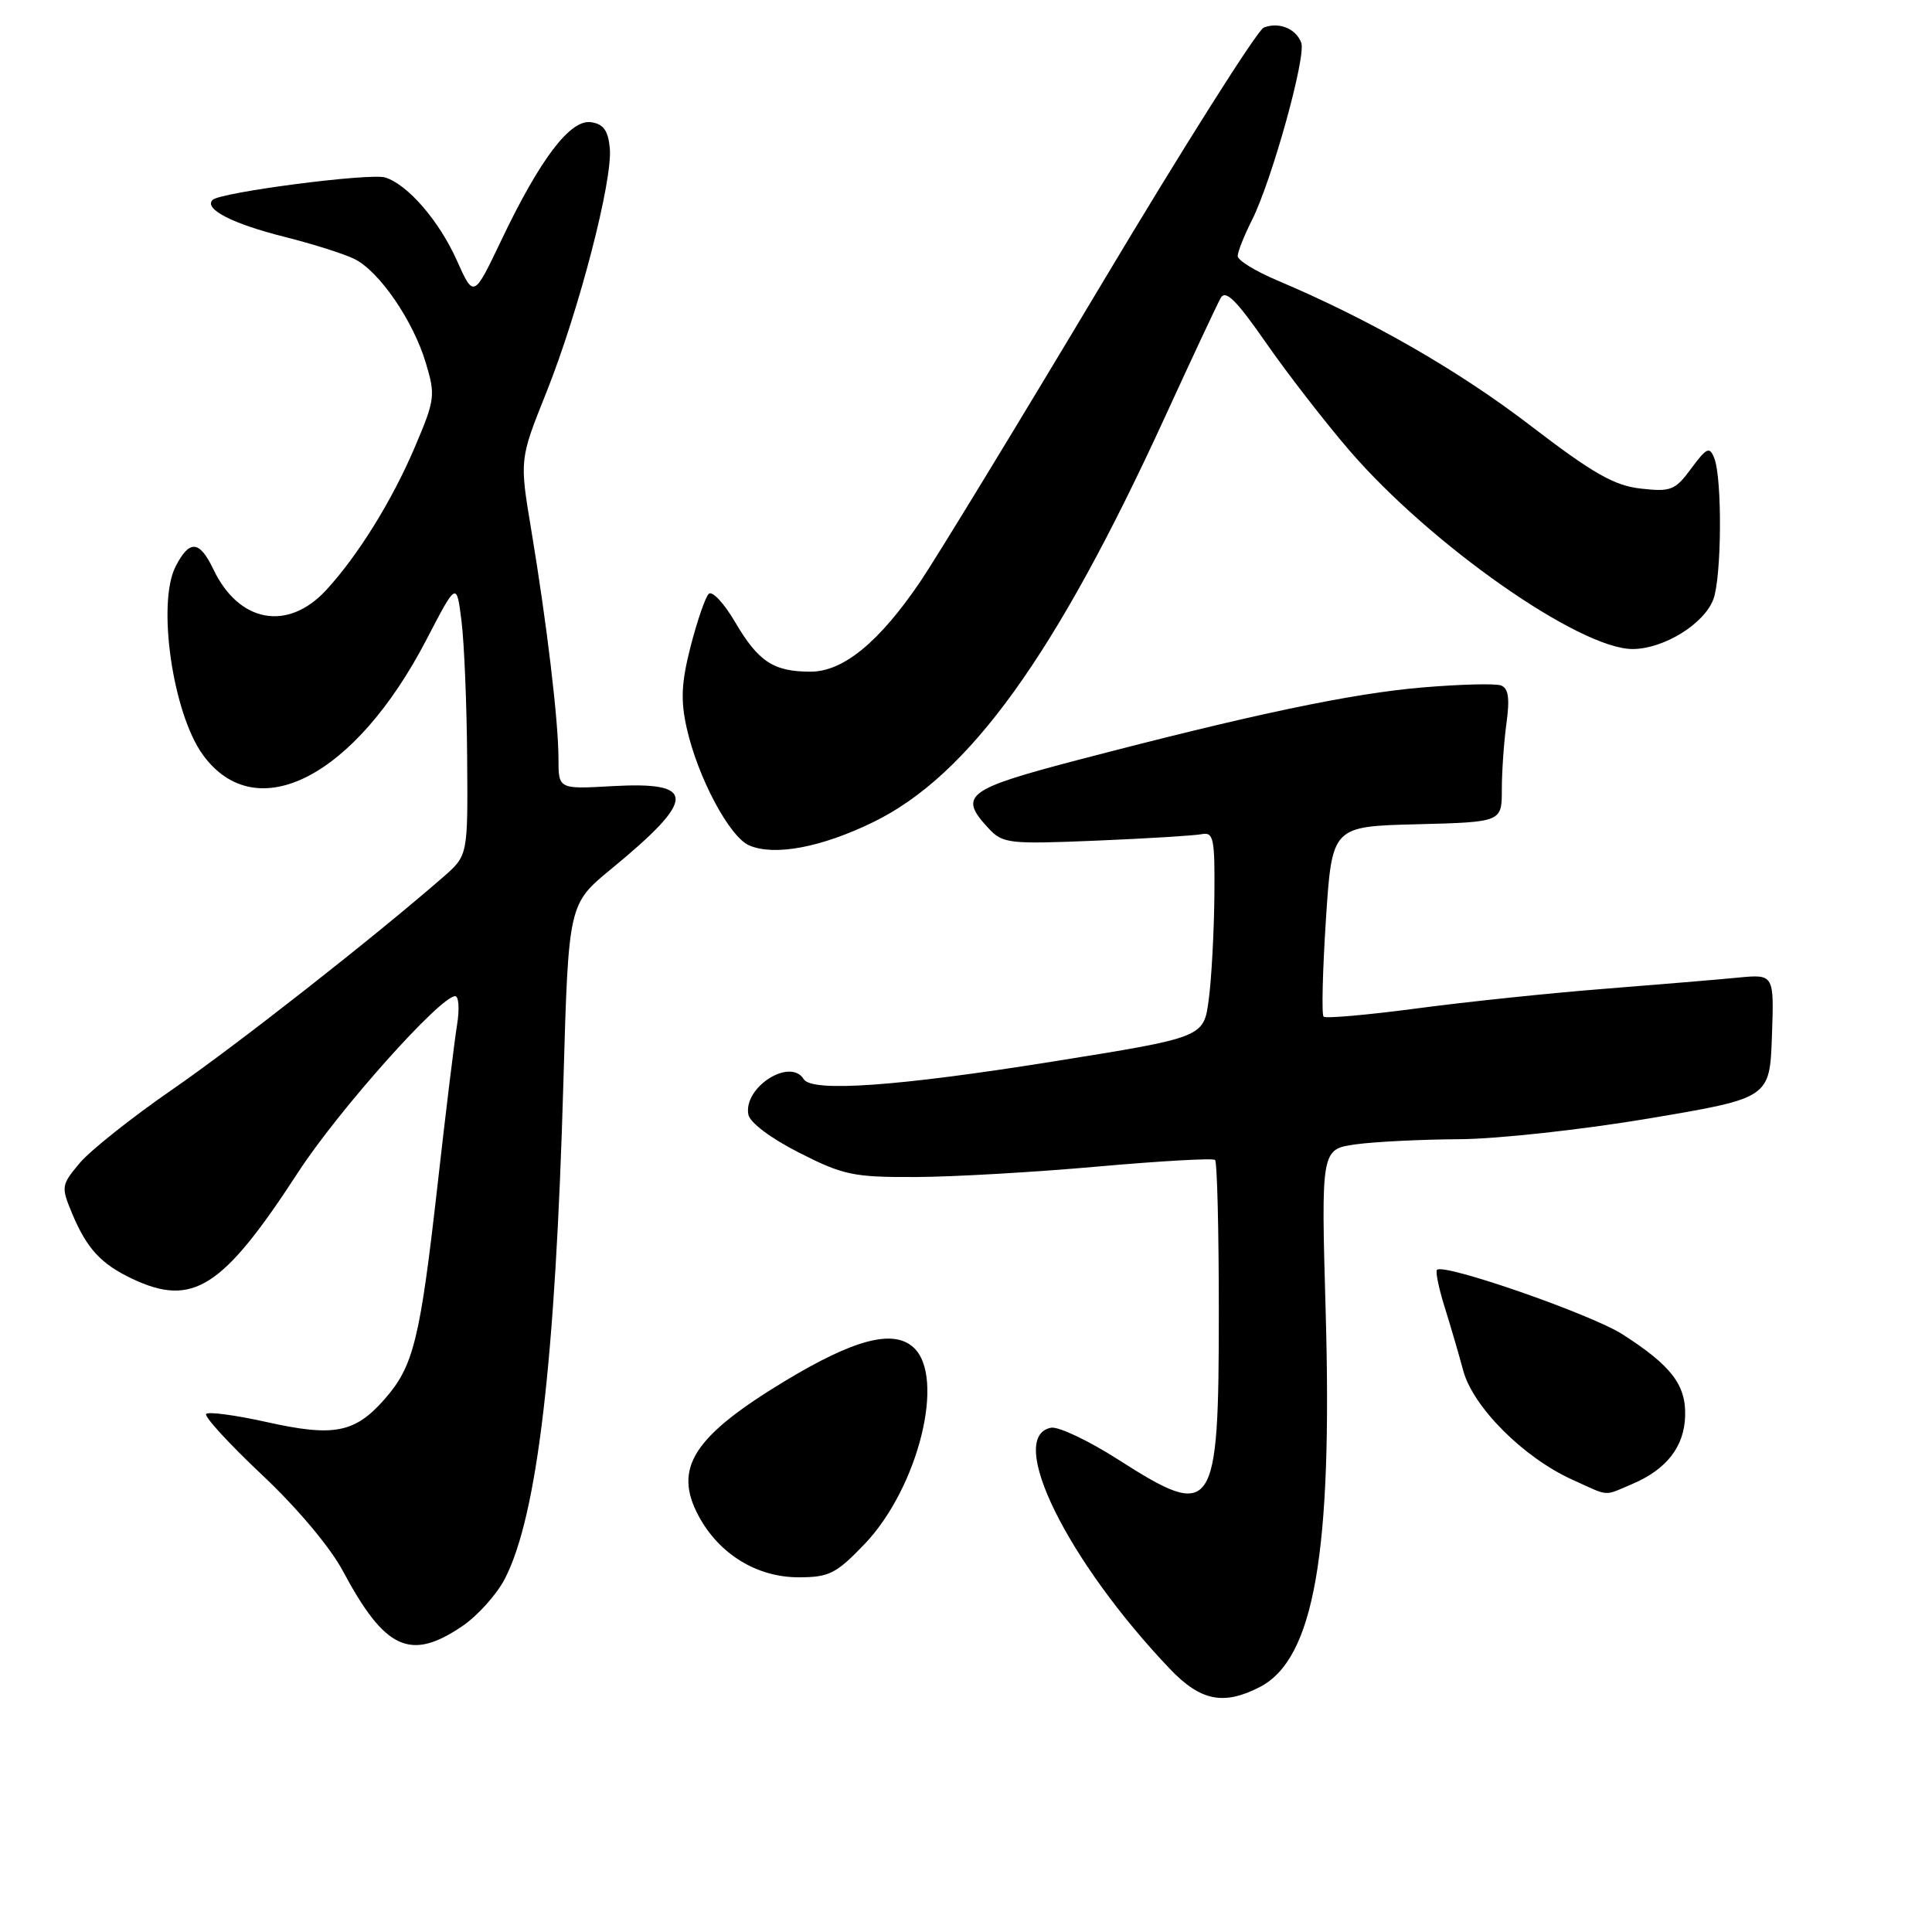 <?xml version="1.0" encoding="UTF-8" standalone="no"?>
<!DOCTYPE svg PUBLIC "-//W3C//DTD SVG 1.1//EN" "http://www.w3.org/Graphics/SVG/1.1/DTD/svg11.dtd" >
<svg xmlns="http://www.w3.org/2000/svg" xmlns:xlink="http://www.w3.org/1999/xlink" version="1.1" viewBox="0 0 256 256">
 <g >
 <path fill="currentColor"
d=" M 166.95 223.53 C 174.11 219.82 176.57 205.80 175.66 173.88 C 175.05 152.27 175.05 152.27 179.66 151.63 C 182.20 151.28 188.38 150.98 193.39 150.95 C 198.43 150.92 209.65 149.69 218.50 148.20 C 234.50 145.50 234.50 145.50 234.79 137.29 C 235.08 129.08 235.08 129.08 230.29 129.54 C 227.66 129.80 219.65 130.46 212.50 131.03 C 205.35 131.59 194.18 132.76 187.68 133.63 C 181.18 134.49 175.64 134.98 175.38 134.71 C 175.11 134.44 175.25 128.66 175.69 121.86 C 176.50 109.50 176.50 109.50 187.75 109.22 C 199.00 108.93 199.00 108.93 199.00 104.61 C 199.00 102.23 199.28 98.26 199.62 95.79 C 200.07 92.47 199.87 91.18 198.87 90.82 C 198.11 90.55 193.45 90.67 188.50 91.09 C 179.09 91.88 165.89 94.66 142.75 100.72 C 128.02 104.58 126.94 105.41 130.99 109.76 C 132.88 111.78 133.66 111.87 145.24 111.39 C 151.98 111.11 158.29 110.72 159.25 110.53 C 160.81 110.22 160.99 111.11 160.91 118.84 C 160.86 123.60 160.53 129.74 160.16 132.48 C 159.50 137.46 159.50 137.46 139.50 140.66 C 118.93 143.95 107.58 144.75 106.50 143.00 C 104.71 140.10 98.49 144.06 99.16 147.68 C 99.36 148.75 102.13 150.83 105.91 152.75 C 111.77 155.72 113.08 156.00 121.41 155.96 C 126.41 155.94 137.25 155.31 145.50 154.57 C 153.75 153.84 160.72 153.44 161.00 153.70 C 161.28 153.96 161.50 163.02 161.50 173.83 C 161.50 200.59 160.87 201.53 148.20 193.42 C 144.26 190.90 140.25 189.00 139.27 189.18 C 133.27 190.33 141.38 206.80 154.98 221.10 C 159.07 225.40 162.13 226.02 166.95 223.53 Z  M 61.26 215.47 C 63.32 214.07 65.87 211.22 66.93 209.13 C 71.21 200.75 73.61 180.30 74.66 143.15 C 75.33 119.80 75.33 119.80 80.98 115.15 C 92.34 105.81 92.36 103.53 81.08 104.17 C 74.00 104.57 74.00 104.57 74.00 100.51 C 74.00 95.53 72.46 82.63 70.39 70.19 C 68.84 60.88 68.84 60.88 72.38 52.04 C 76.69 41.26 81.22 23.85 80.80 19.61 C 80.58 17.29 79.95 16.42 78.30 16.19 C 75.55 15.80 71.55 21.08 66.41 31.87 C 62.77 39.50 62.77 39.50 60.53 34.50 C 58.20 29.28 54.04 24.46 51.05 23.52 C 49.07 22.89 29.19 25.47 28.17 26.49 C 26.98 27.69 30.81 29.66 37.73 31.39 C 41.45 32.33 45.61 33.64 46.97 34.32 C 50.25 35.94 54.74 42.47 56.42 48.08 C 57.72 52.40 57.65 52.96 54.93 59.33 C 51.92 66.39 47.40 73.66 43.21 78.20 C 38.12 83.71 31.64 82.51 28.27 75.43 C 26.42 71.57 25.10 71.48 23.26 75.08 C 20.78 79.95 22.89 94.51 26.87 100.00 C 33.92 109.73 47.03 102.99 56.50 84.77 C 60.50 77.07 60.50 77.07 61.15 82.28 C 61.51 85.15 61.85 93.32 61.90 100.43 C 62.00 113.35 62.00 113.35 58.75 116.19 C 49.65 124.13 31.40 138.45 22.81 144.38 C 17.48 148.06 11.97 152.44 10.57 154.10 C 8.12 157.02 8.08 157.25 9.55 160.78 C 11.50 165.44 13.37 167.47 17.49 169.43 C 25.55 173.25 29.50 170.72 39.50 155.34 C 44.83 147.14 58.34 132.00 60.31 132.00 C 60.79 132.00 60.90 133.69 60.57 135.75 C 60.23 137.81 59.07 147.29 58.00 156.82 C 55.65 177.60 54.81 181.01 50.95 185.41 C 47.02 189.88 44.25 190.42 35.34 188.43 C 31.24 187.52 27.63 187.03 27.32 187.35 C 27.01 187.66 30.31 191.27 34.66 195.37 C 39.32 199.74 43.76 205.02 45.43 208.16 C 51.01 218.60 54.37 220.15 61.26 215.47 Z  M 114.54 204.62 C 121.68 197.17 125.35 182.43 121.03 178.53 C 118.35 176.10 113.17 177.46 104.03 182.98 C 91.84 190.35 89.16 194.55 92.59 200.91 C 95.32 205.95 100.30 209.00 105.82 209.00 C 109.86 209.00 110.79 208.53 114.54 204.62 Z  M 216.28 196.64 C 220.83 194.71 223.18 191.69 223.29 187.61 C 223.41 183.50 221.45 180.95 215.00 176.81 C 210.83 174.14 191.31 167.35 190.41 168.26 C 190.19 168.48 190.63 170.65 191.39 173.08 C 192.15 175.51 193.28 179.36 193.89 181.63 C 195.20 186.45 201.87 193.13 208.31 196.05 C 213.36 198.34 212.41 198.28 216.28 196.64 Z  M 115.68 108.95 C 128.41 102.76 139.89 86.83 154.36 55.26 C 157.95 47.43 161.27 40.34 161.74 39.50 C 162.39 38.34 163.77 39.70 167.75 45.42 C 170.59 49.50 175.56 55.92 178.79 59.67 C 189.53 72.15 209.29 86.00 216.33 86.00 C 220.43 85.99 225.78 82.70 227.02 79.43 C 228.13 76.52 228.22 63.42 227.15 60.71 C 226.53 59.13 226.15 59.30 224.10 62.07 C 221.97 64.97 221.40 65.19 217.41 64.74 C 213.88 64.34 211.09 62.75 202.79 56.39 C 193.19 49.03 181.53 42.35 169.25 37.16 C 166.36 35.94 164.00 34.49 164.00 33.93 C 164.00 33.38 164.84 31.25 165.87 29.21 C 168.51 23.98 173.11 7.44 172.42 5.65 C 171.70 3.78 169.48 2.88 167.46 3.65 C 166.62 3.98 156.88 19.37 145.83 37.87 C 134.77 56.37 124.02 74.01 121.94 77.07 C 116.51 85.08 111.74 89.00 107.40 89.00 C 102.49 89.00 100.48 87.67 97.40 82.42 C 95.93 79.91 94.36 78.24 93.91 78.69 C 93.45 79.15 92.38 82.28 91.51 85.65 C 90.28 90.46 90.17 92.78 90.99 96.46 C 92.46 103.03 96.67 110.92 99.29 112.03 C 102.64 113.45 108.82 112.29 115.68 108.95 Z "/>
</g>
</svg>